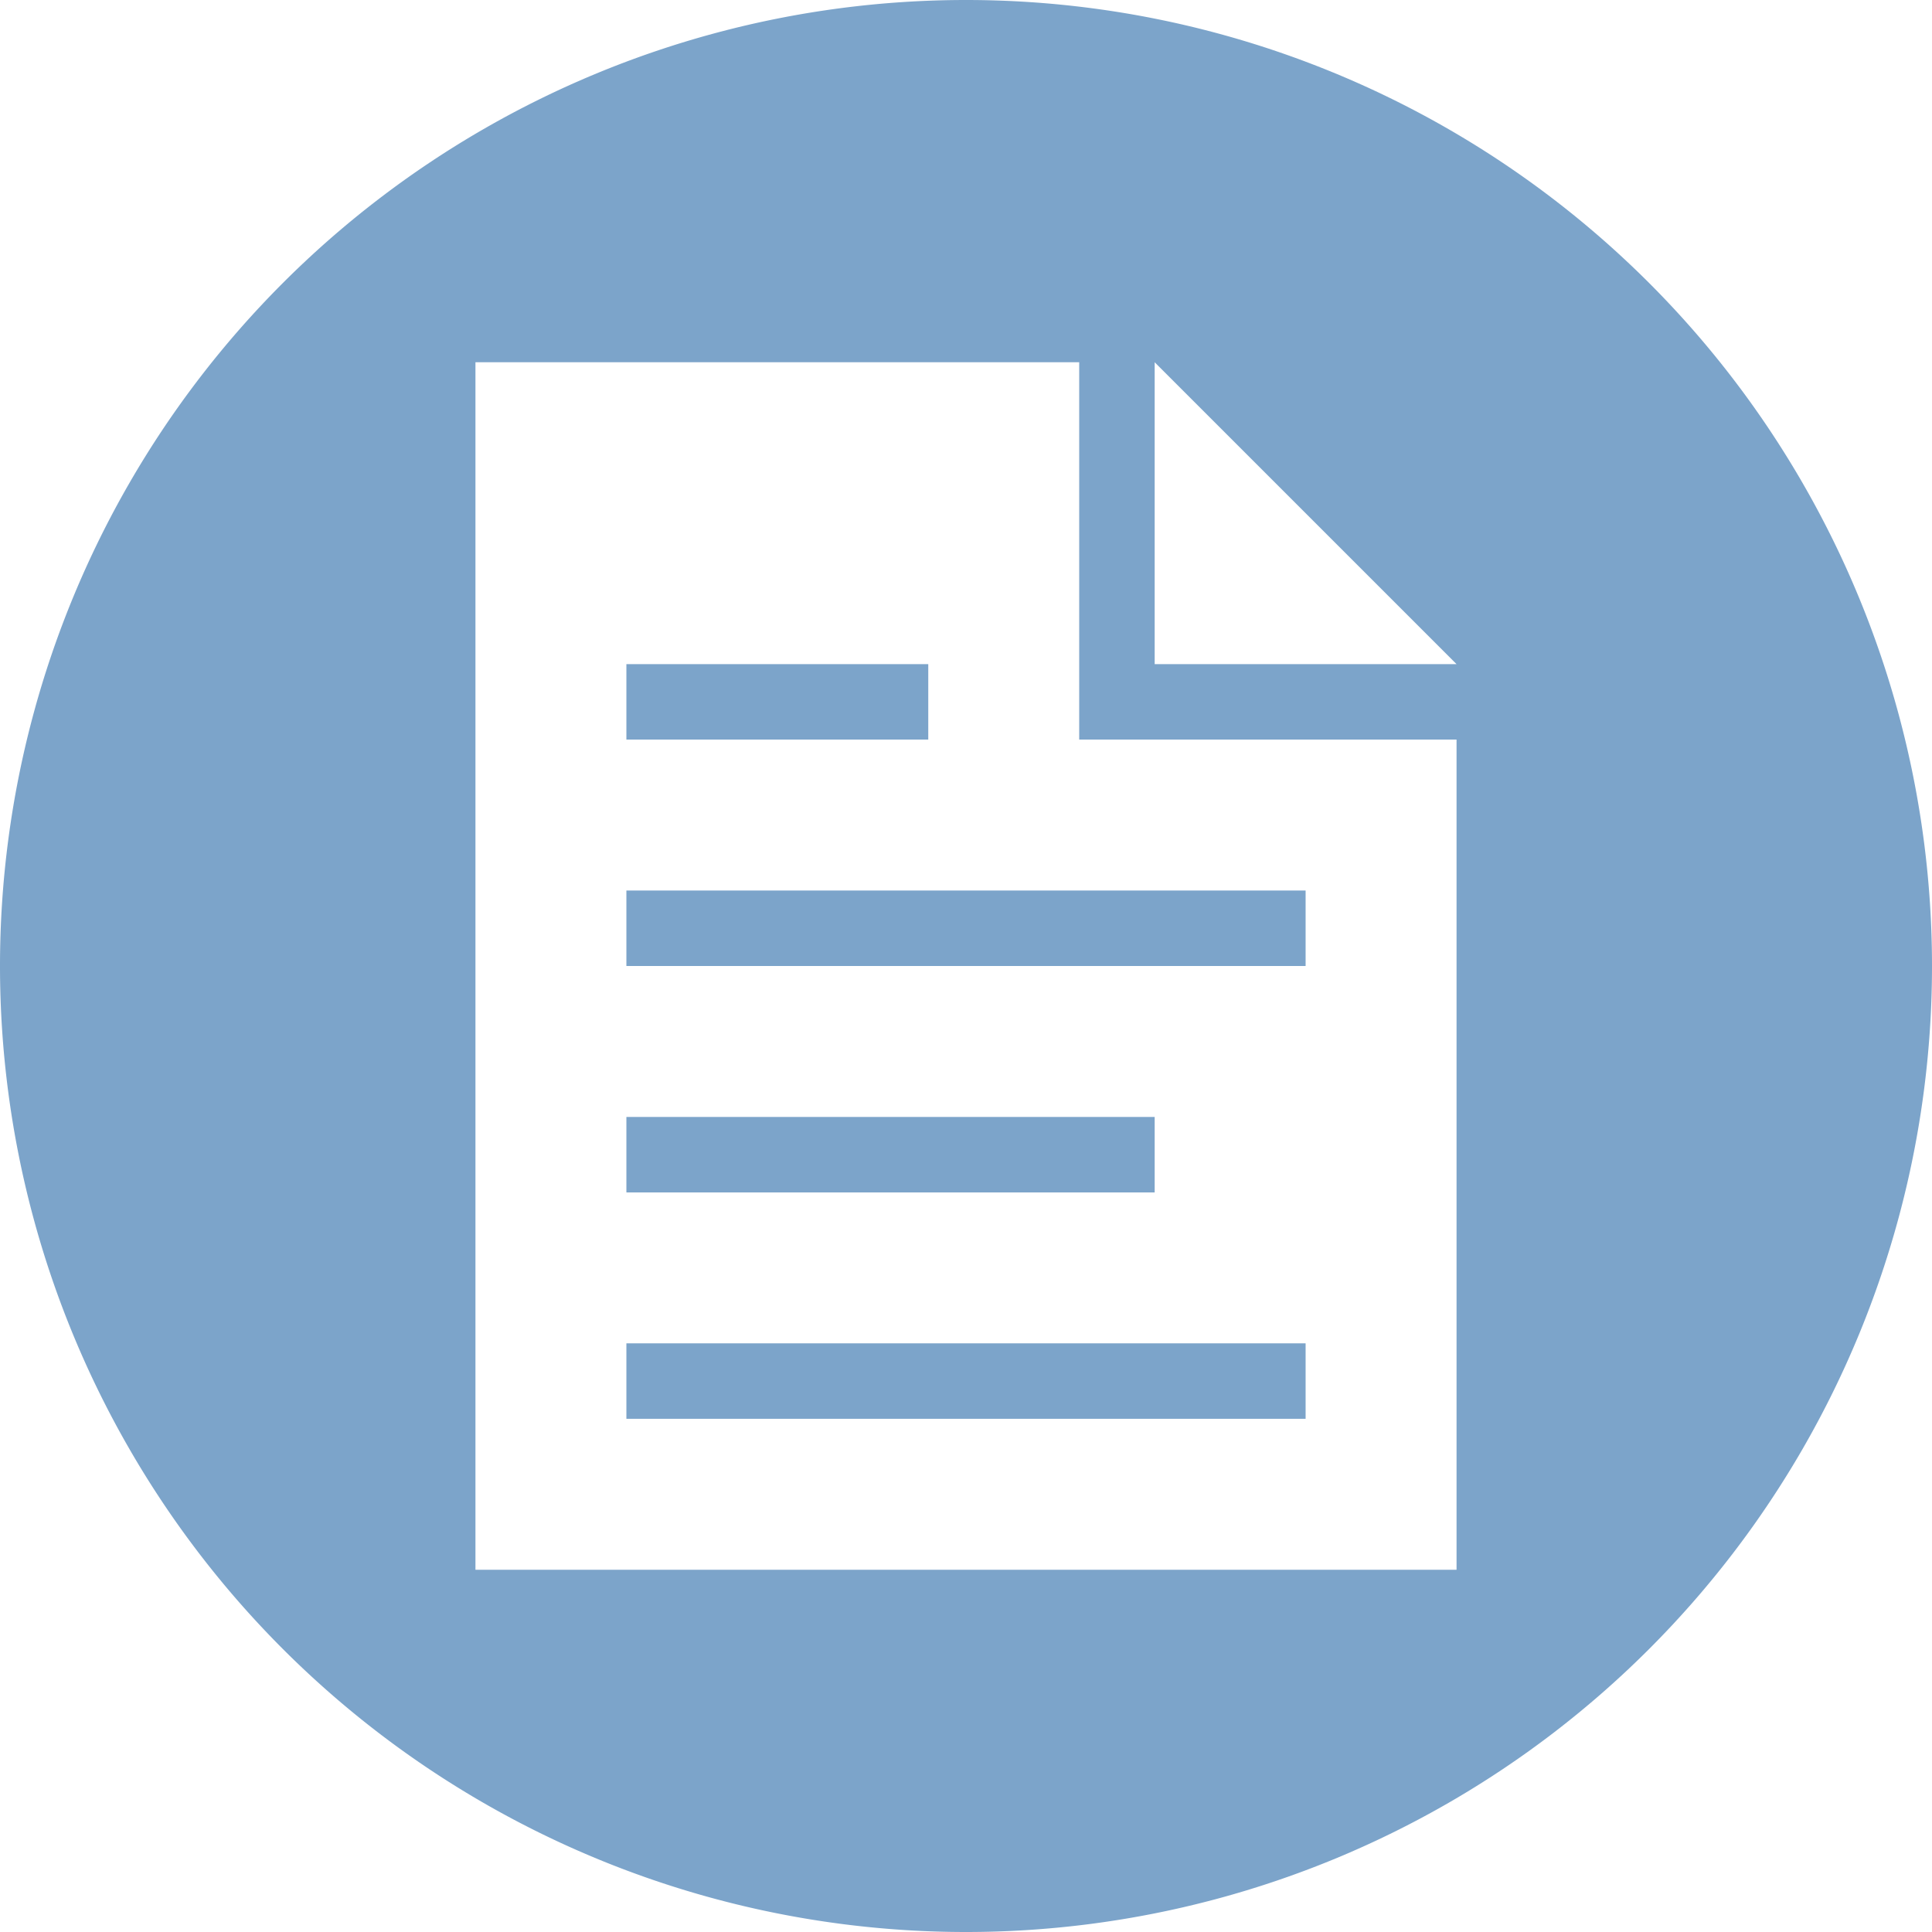 <?xml version="1.0" encoding="UTF-8" standalone="no"?>
<svg
   xmlns:dc="http://purl.org/dc/elements/1.1/"
   xmlns:cc="http://creativecommons.org/ns#"
   xmlns:rdf="http://www.w3.org/1999/02/22-rdf-syntax-ns#"
   xmlns:svg="http://www.w3.org/2000/svg"
   xmlns="http://www.w3.org/2000/svg"
   xmlns:sodipodi="http://sodipodi.sourceforge.net/DTD/sodipodi-0.dtd"
   xmlns:inkscape="http://www.inkscape.org/namespaces/inkscape"
   version="1.1"
   x="0px"
   y="0px"
   viewBox="7.571 0.563 64 64"
   enable-background="new 7.571 0.563 84.731 100"
   xml:space="preserve"
   id="svg2"
   inkscape:version="0.91 r13725"
   sodipodi:docname="resume-light.svg"
   width="64"
   height="64"><defs
     id="defs24" /><sodipodi:namedview
     pagecolor="#ffffff"
     bordercolor="#666666"
     borderopacity="1"
     objecttolerance="10"
     gridtolerance="10"
     guidetolerance="10"
     inkscape:pageopacity="0"
     inkscape:pageshadow="2"
     inkscape:window-width="1920"
     inkscape:window-height="1018"
     id="namedview22"
     showgrid="false"
     fit-margin-top="0"
     fit-margin-left="0"
     fit-margin-right="0"
     fit-margin-bottom="0"
     inkscape:zoom="1.888"
     inkscape:cx="165.77651"
     inkscape:cy="30.72034"
     inkscape:window-x="1912"
     inkscape:window-y="-8"
     inkscape:window-maximized="1"
     inkscape:current-layer="svg2" /><path
     style="opacity:1;fill:#7ca4ca;fill-opacity:1;stroke:none;stroke-width:0.444;stroke-miterlimit:4;stroke-dasharray:none;stroke-opacity:1"
     d="M 32 0 A 32 32 0 0 0 0 32 A 32 32 0 0 0 32 64 A 32 32 0 0 0 64 32 A 32 32 0 0 0 32 0 z M 15.75 12 L 35.75 12 L 35.75 24.5 L 48.25 24.5 L 48.25 52 L 15.75 52 L 15.75 12 z M 38.25 12 L 48.25 22 L 38.25 22 L 38.25 12 z M 20.75 22 L 20.75 24.5 L 30.75 24.5 L 30.75 22 L 20.75 22 z M 20.75 29.5 L 20.75 32 L 43.25 32 L 43.25 29.5 L 20.75 29.5 z M 20.75 37 L 20.75 39.5 L 38.25 39.5 L 38.25 37 L 20.75 37 z M 20.75 44.5 L 20.75 47 L 43.25 47 L 43.25 44.5 L 20.75 44.5 z "
     transform="translate(7.571,0.563)"
     id="path4160" /></svg>